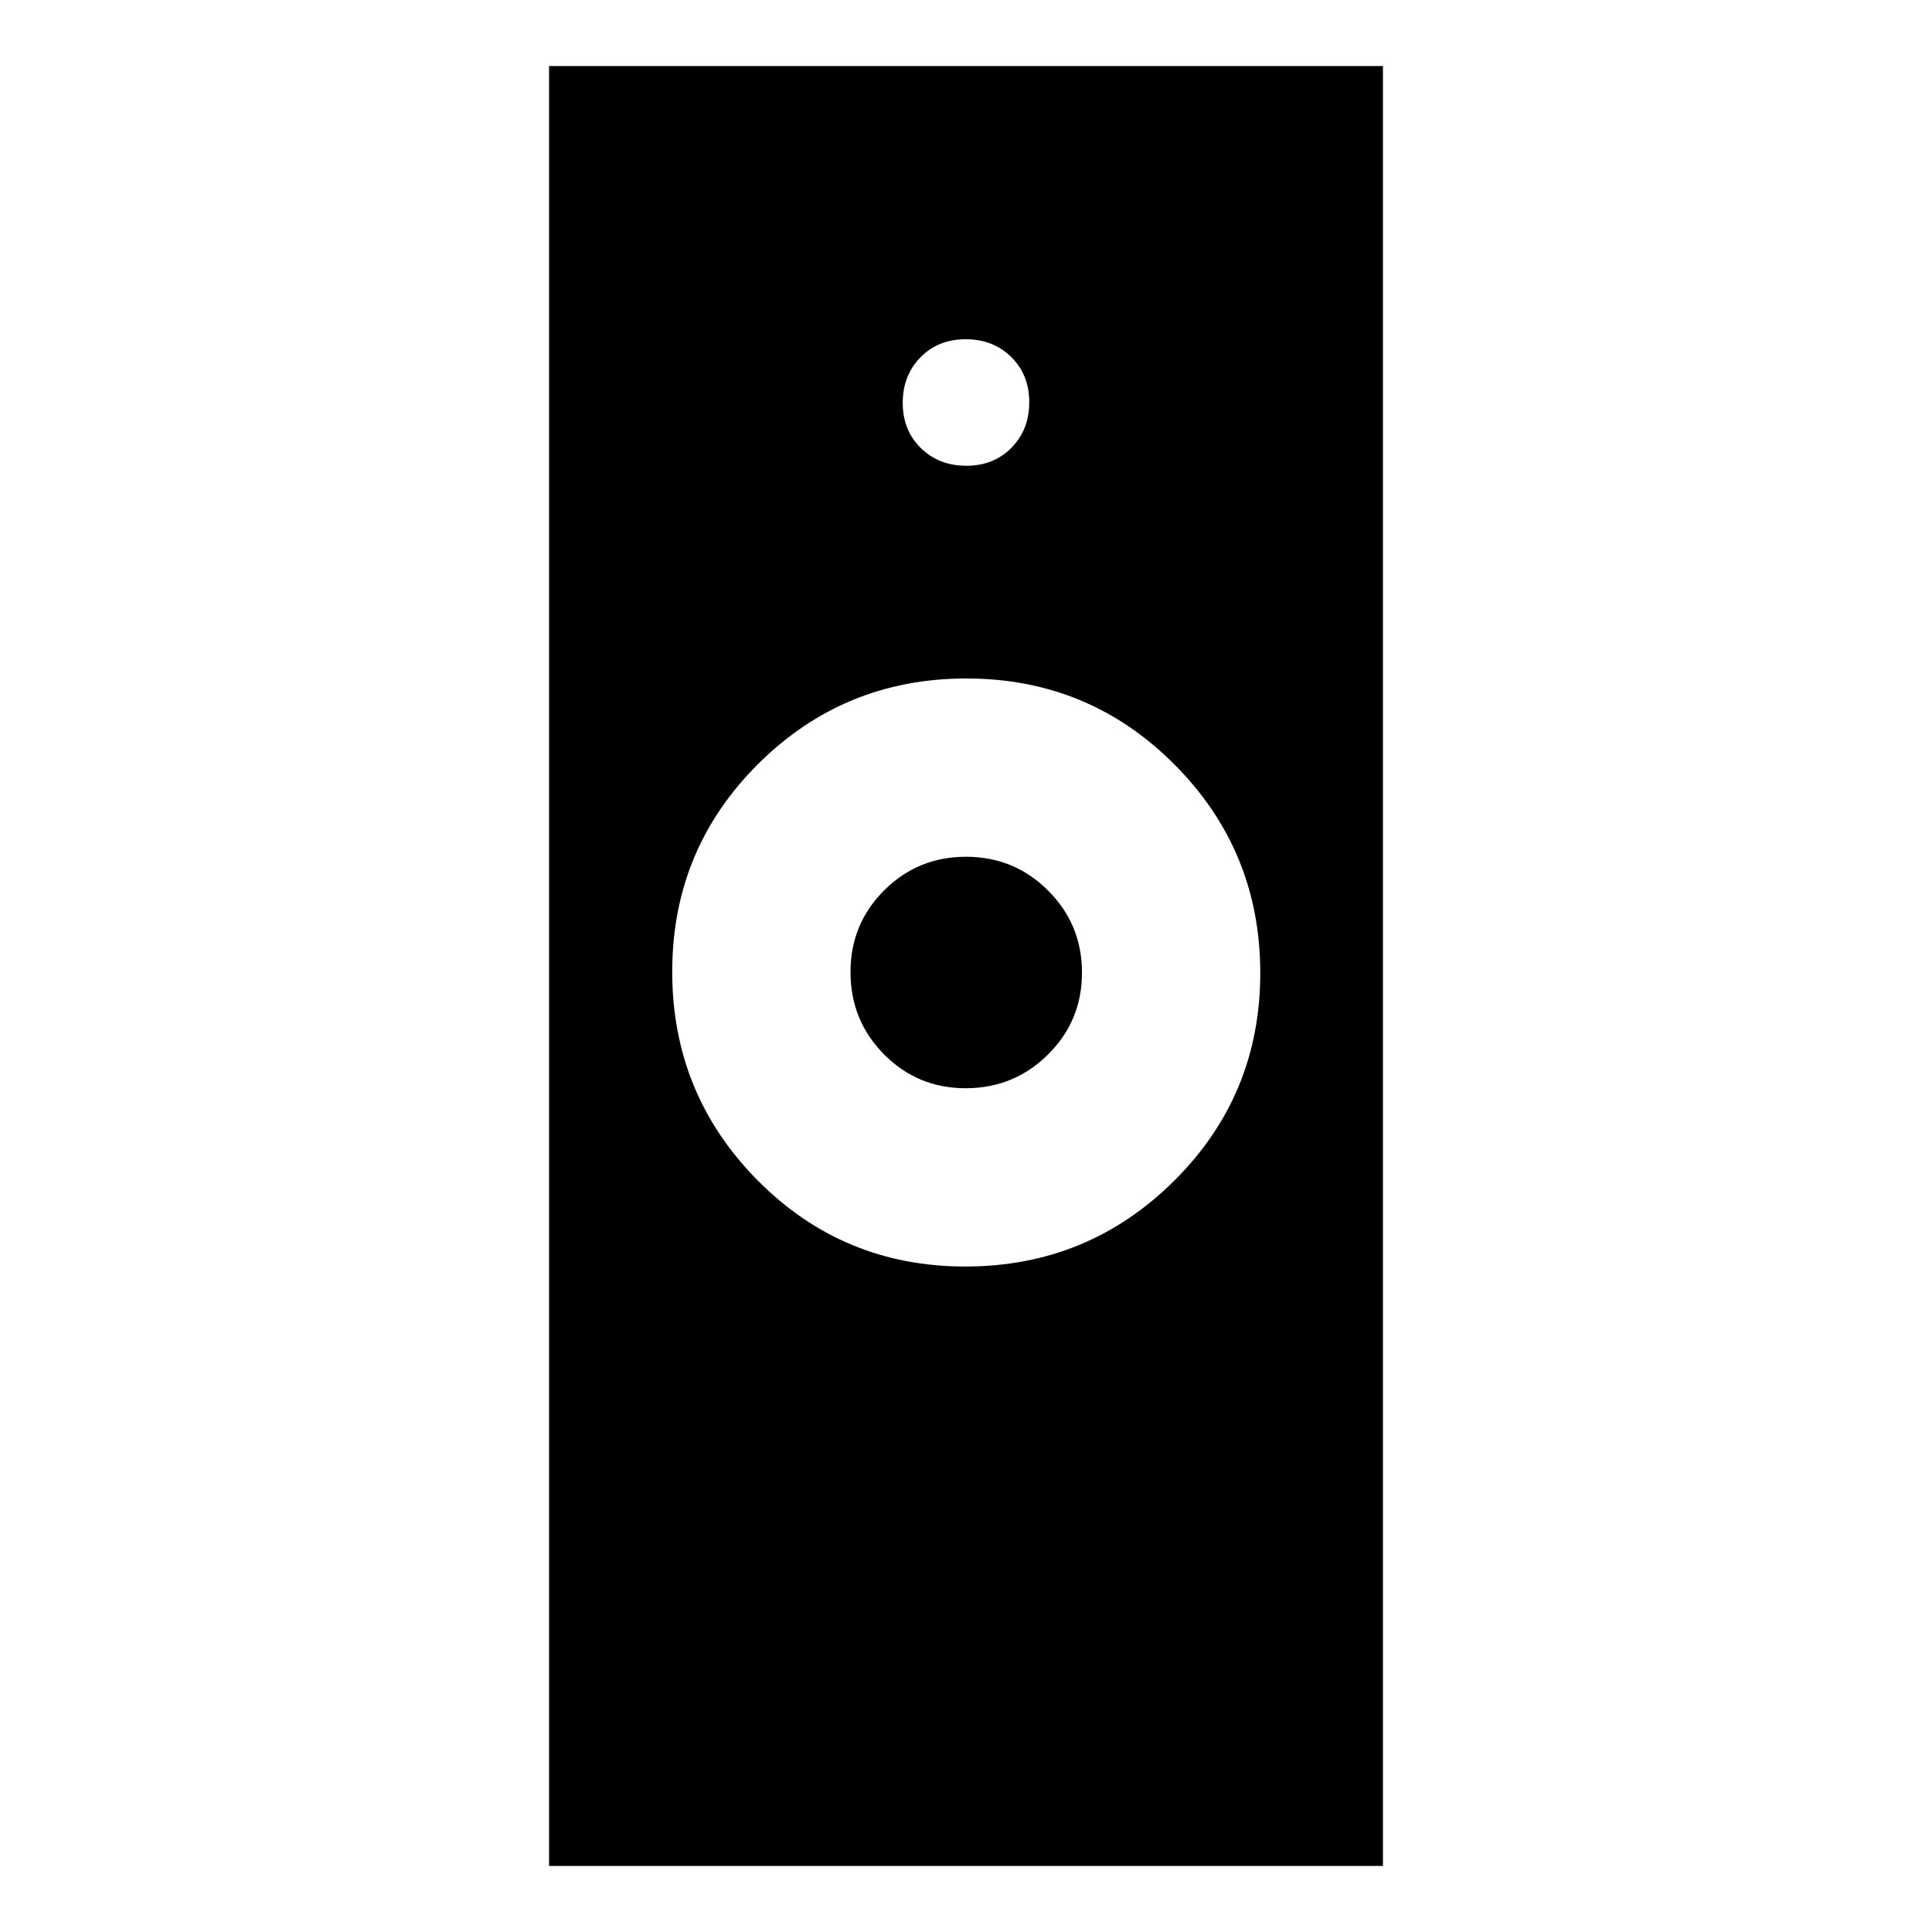 <svg xmlns="http://www.w3.org/2000/svg" height="48" viewBox="0 -960 960 960" width="48"><path d="M479.68-330.674q60.838 0 103.688-42.537t42.85-103.304q0-60.768-42.587-103.561-42.586-42.794-103.424-42.794-60.837 0-103.511 42.501-42.674 42.5-42.674 103.214 0 60.815 42.41 103.648 42.411 42.833 103.248 42.833ZM272.826-32.826v-894.348h414.348v894.348H272.826ZM479.857-419.26q-23.926 0-40.587-16.834-16.661-16.834-16.661-40.883 0-23.949 16.748-40.627t40.674-16.678q23.926 0 40.763 16.798 16.836 16.797 16.836 40.793t-16.923 40.714q-16.924 16.717-40.85 16.717Zm.318-309.304q13.638 0 22.449-8.987 8.811-8.986 8.811-22.623 0-13.638-8.987-22.449-8.986-8.811-22.623-8.811-13.638 0-22.449 8.987-8.811 8.986-8.811 22.623 0 13.638 8.987 22.449 8.986 8.811 22.623 8.811Z"/></svg>